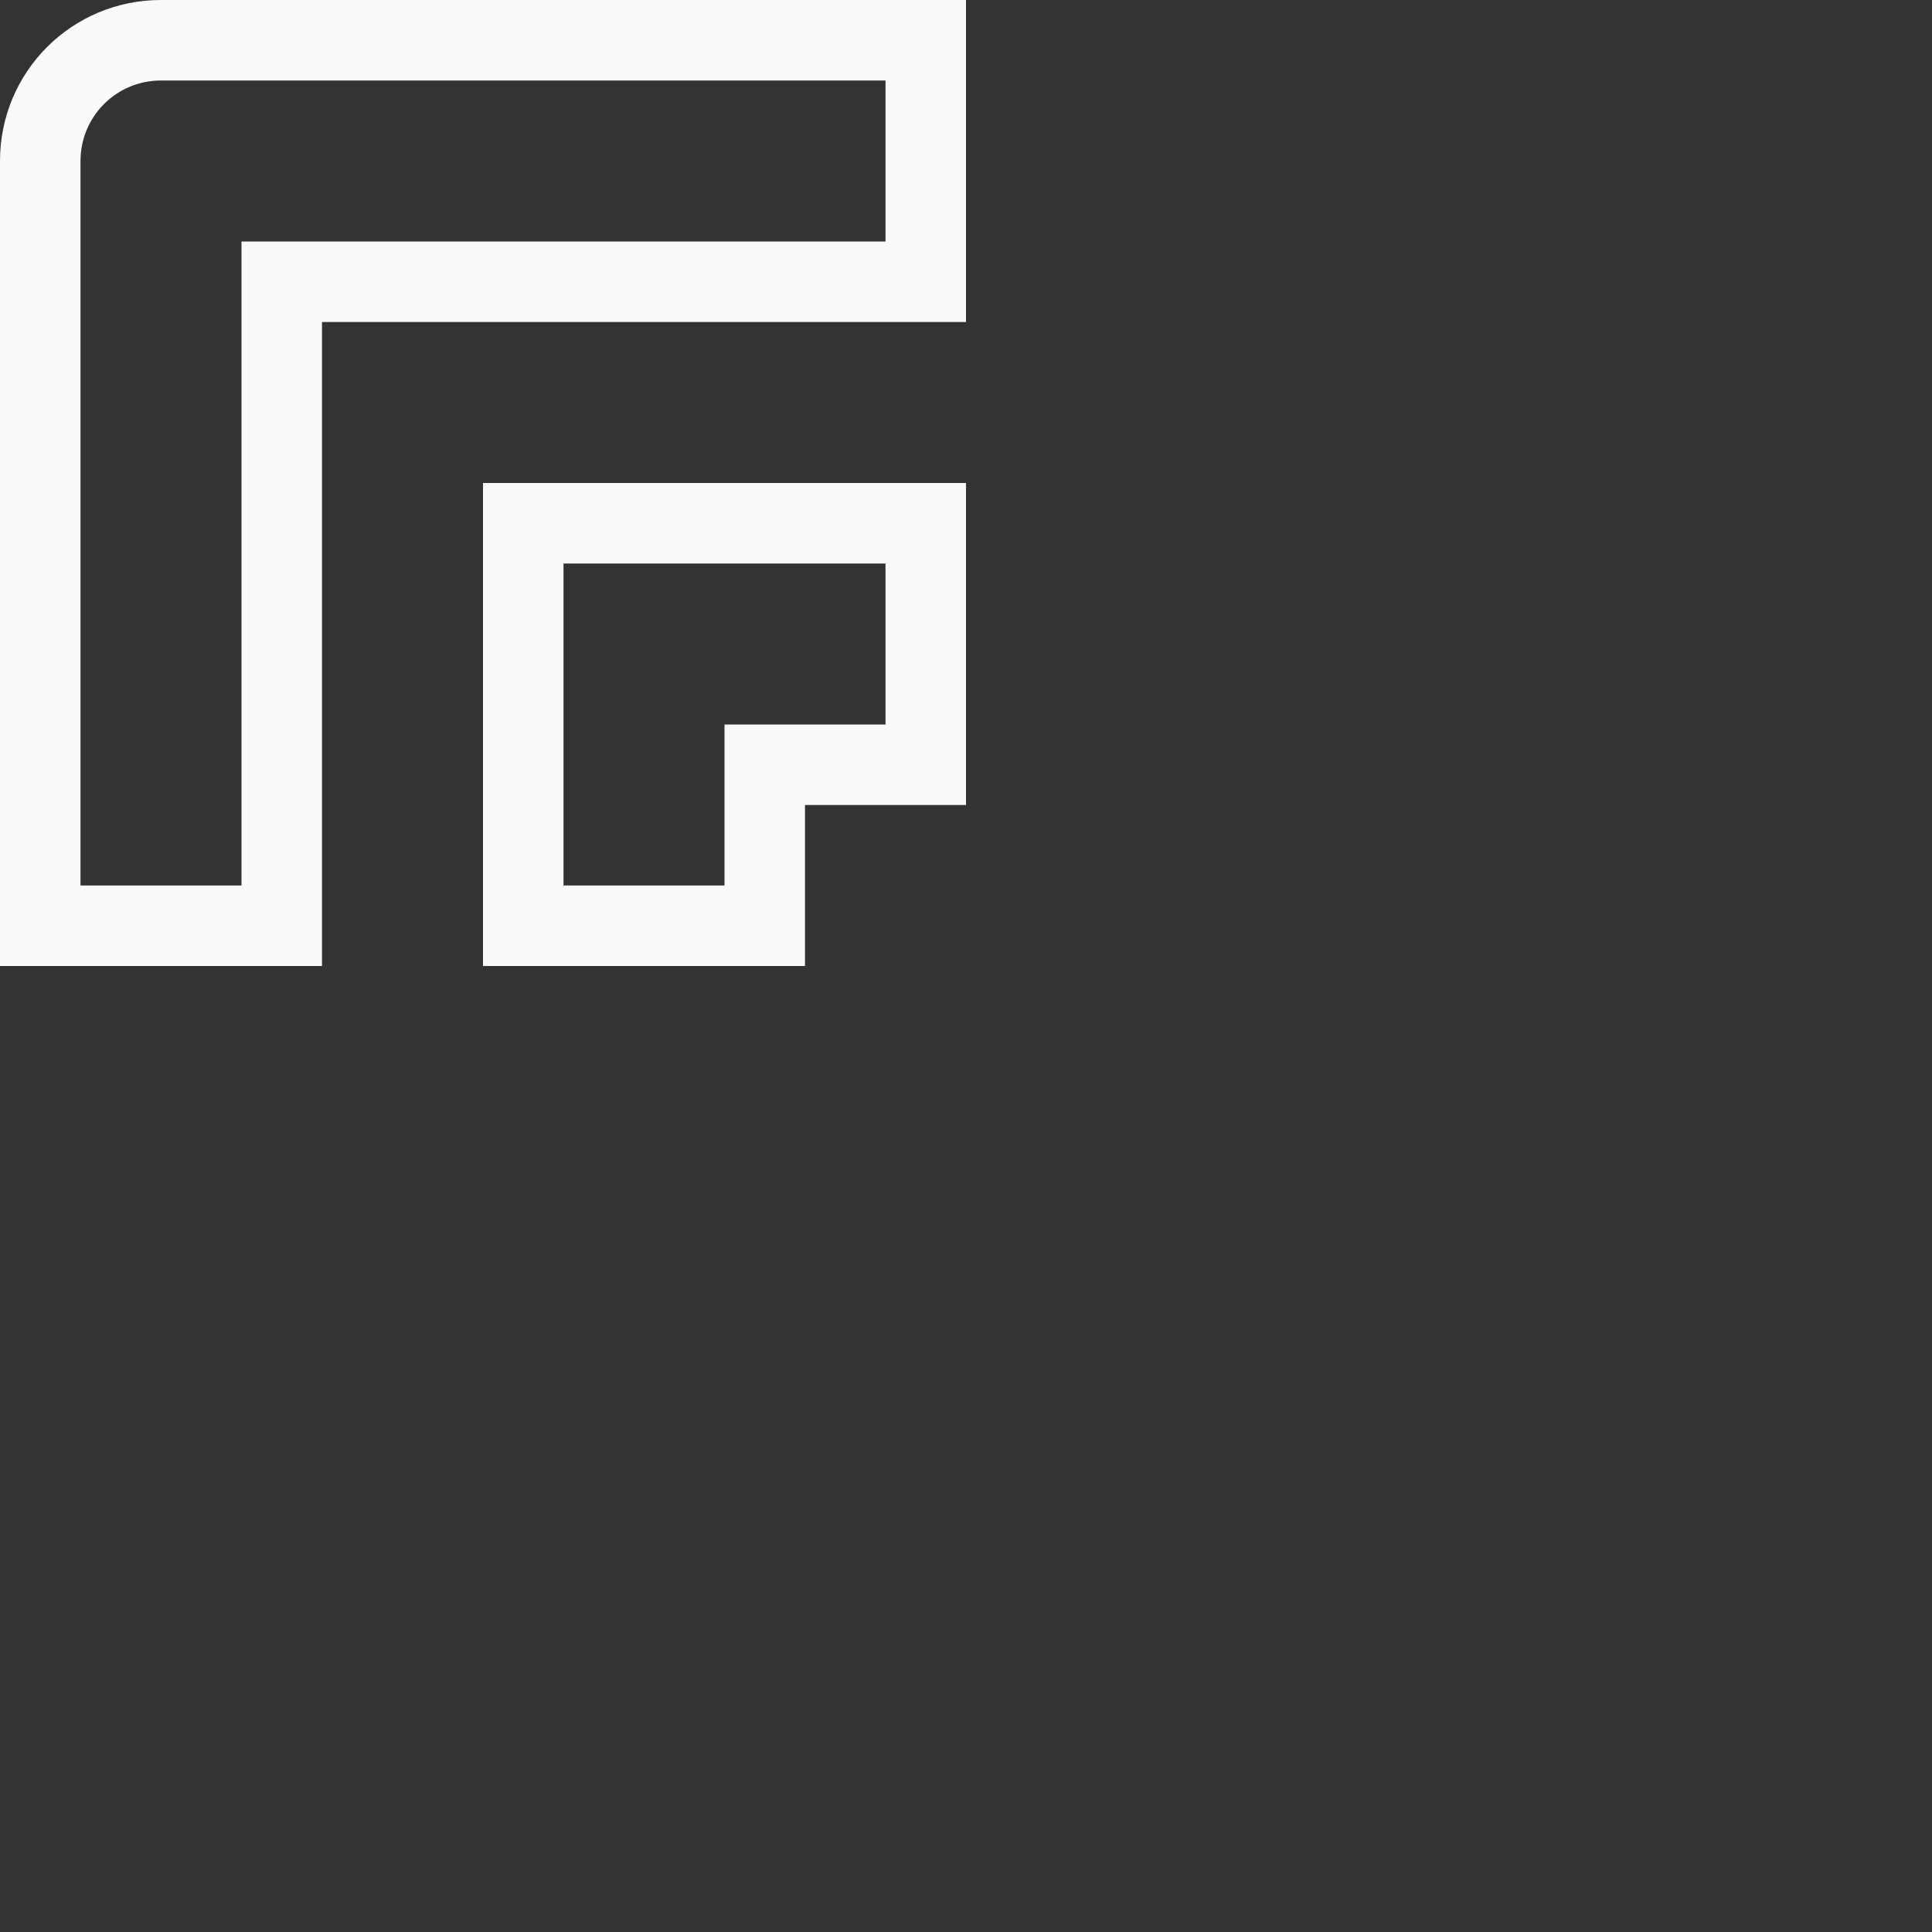 <?xml version="1.0" encoding="UTF-8"?>
<svg width="24px" height="24px" viewBox="0 0 24 24" version="1.1" xmlns="http://www.w3.org/2000/svg" xmlns:xlink="http://www.w3.org/1999/xlink">
    <rect x="0" y="0" width="24" height="24" fill="#333333" stroke="none"/>
    <!-- Generator: Sketch 51.3 (57544) - http://www.bohemiancoding.com/sketch -->
    <title>stroke-join-round</title>
    <desc>Created with Sketch.</desc>
    <defs></defs>
    <g id="stroke-join-round" stroke="none" stroke-width="1" fill="none" fill-rule="evenodd">
        <g transform="translate(6.fafafa, 6.fafafa)" fill="#fafafa" fill-rule="nonzero" id="Shape">
            <path d="M2,0 C0.892,0 0,0.892 0,2 L0,12 L4,12 L4,4 L12,4 L12,0 L2,0 Z M2,1 L11,1 L11,3 L3,3 L3,11 L1,11 L1,2 C1,1.446 1.446,1 2,1 Z M6,6 L6,12 L10,12 L10,10 L12,10 L12,6 L6,6 Z M7,7 L11,7 L11,9 L9,9 L9,11 L7,11 L7,7 Z"></path>
        </g>
    </g>
</svg>